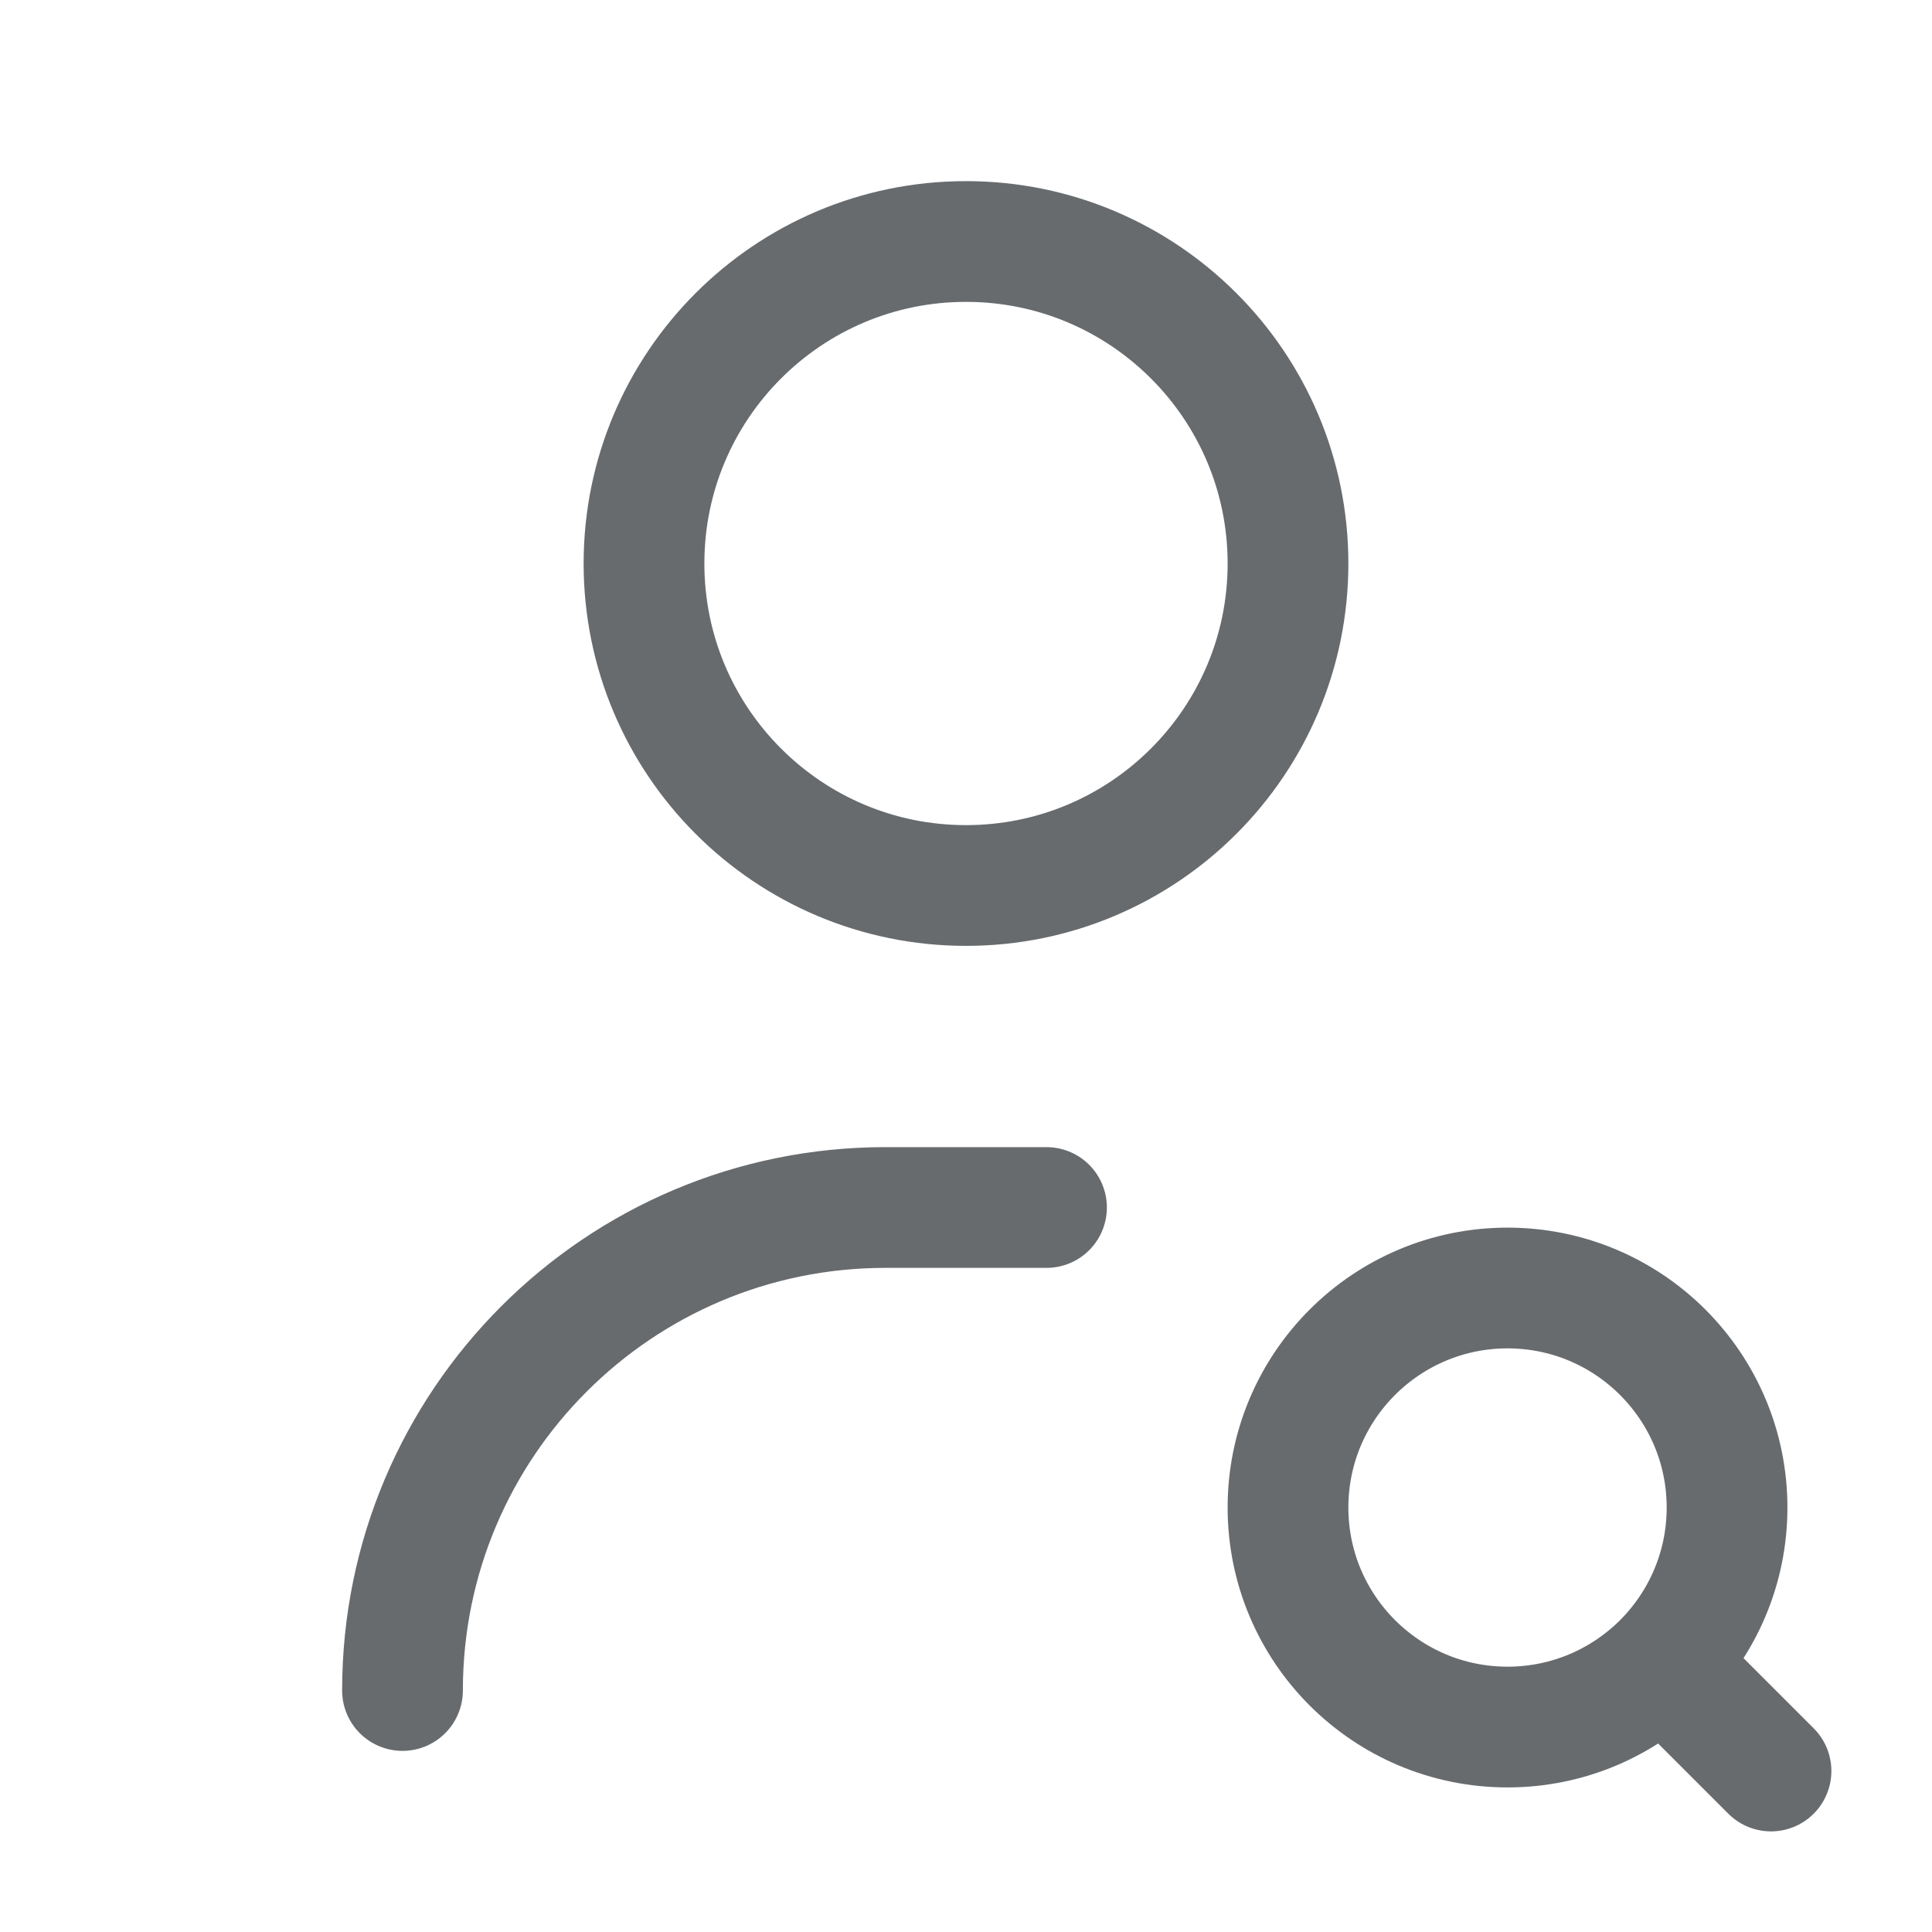 <svg width="24" height="24" viewBox="0 0 24 24" fill="none" xmlns="http://www.w3.org/2000/svg">
    <path d="M13 15H11C7.686 15 5 17.686 5 21M22 22L20.656 20.656M20.656 20.656C21.149 20.162 21.454 19.48 21.454 18.727C21.454 17.221 20.233 16 18.727 16C17.221 16 16 17.221 16 18.727C16 20.233 17.221 21.454 18.727 21.454C19.48 21.454 20.162 21.149 20.656 20.656ZM16 7C16 9.209 14.209 11 12 11C9.791 11 8 9.209 8 7C8 4.791 9.791 3 12 3C14.209 3 16 4.791 16 7Z"
          stroke="#686B6E" stroke-width="1.5" stroke-linecap="round" stroke-linejoin="round"/>
</svg>
